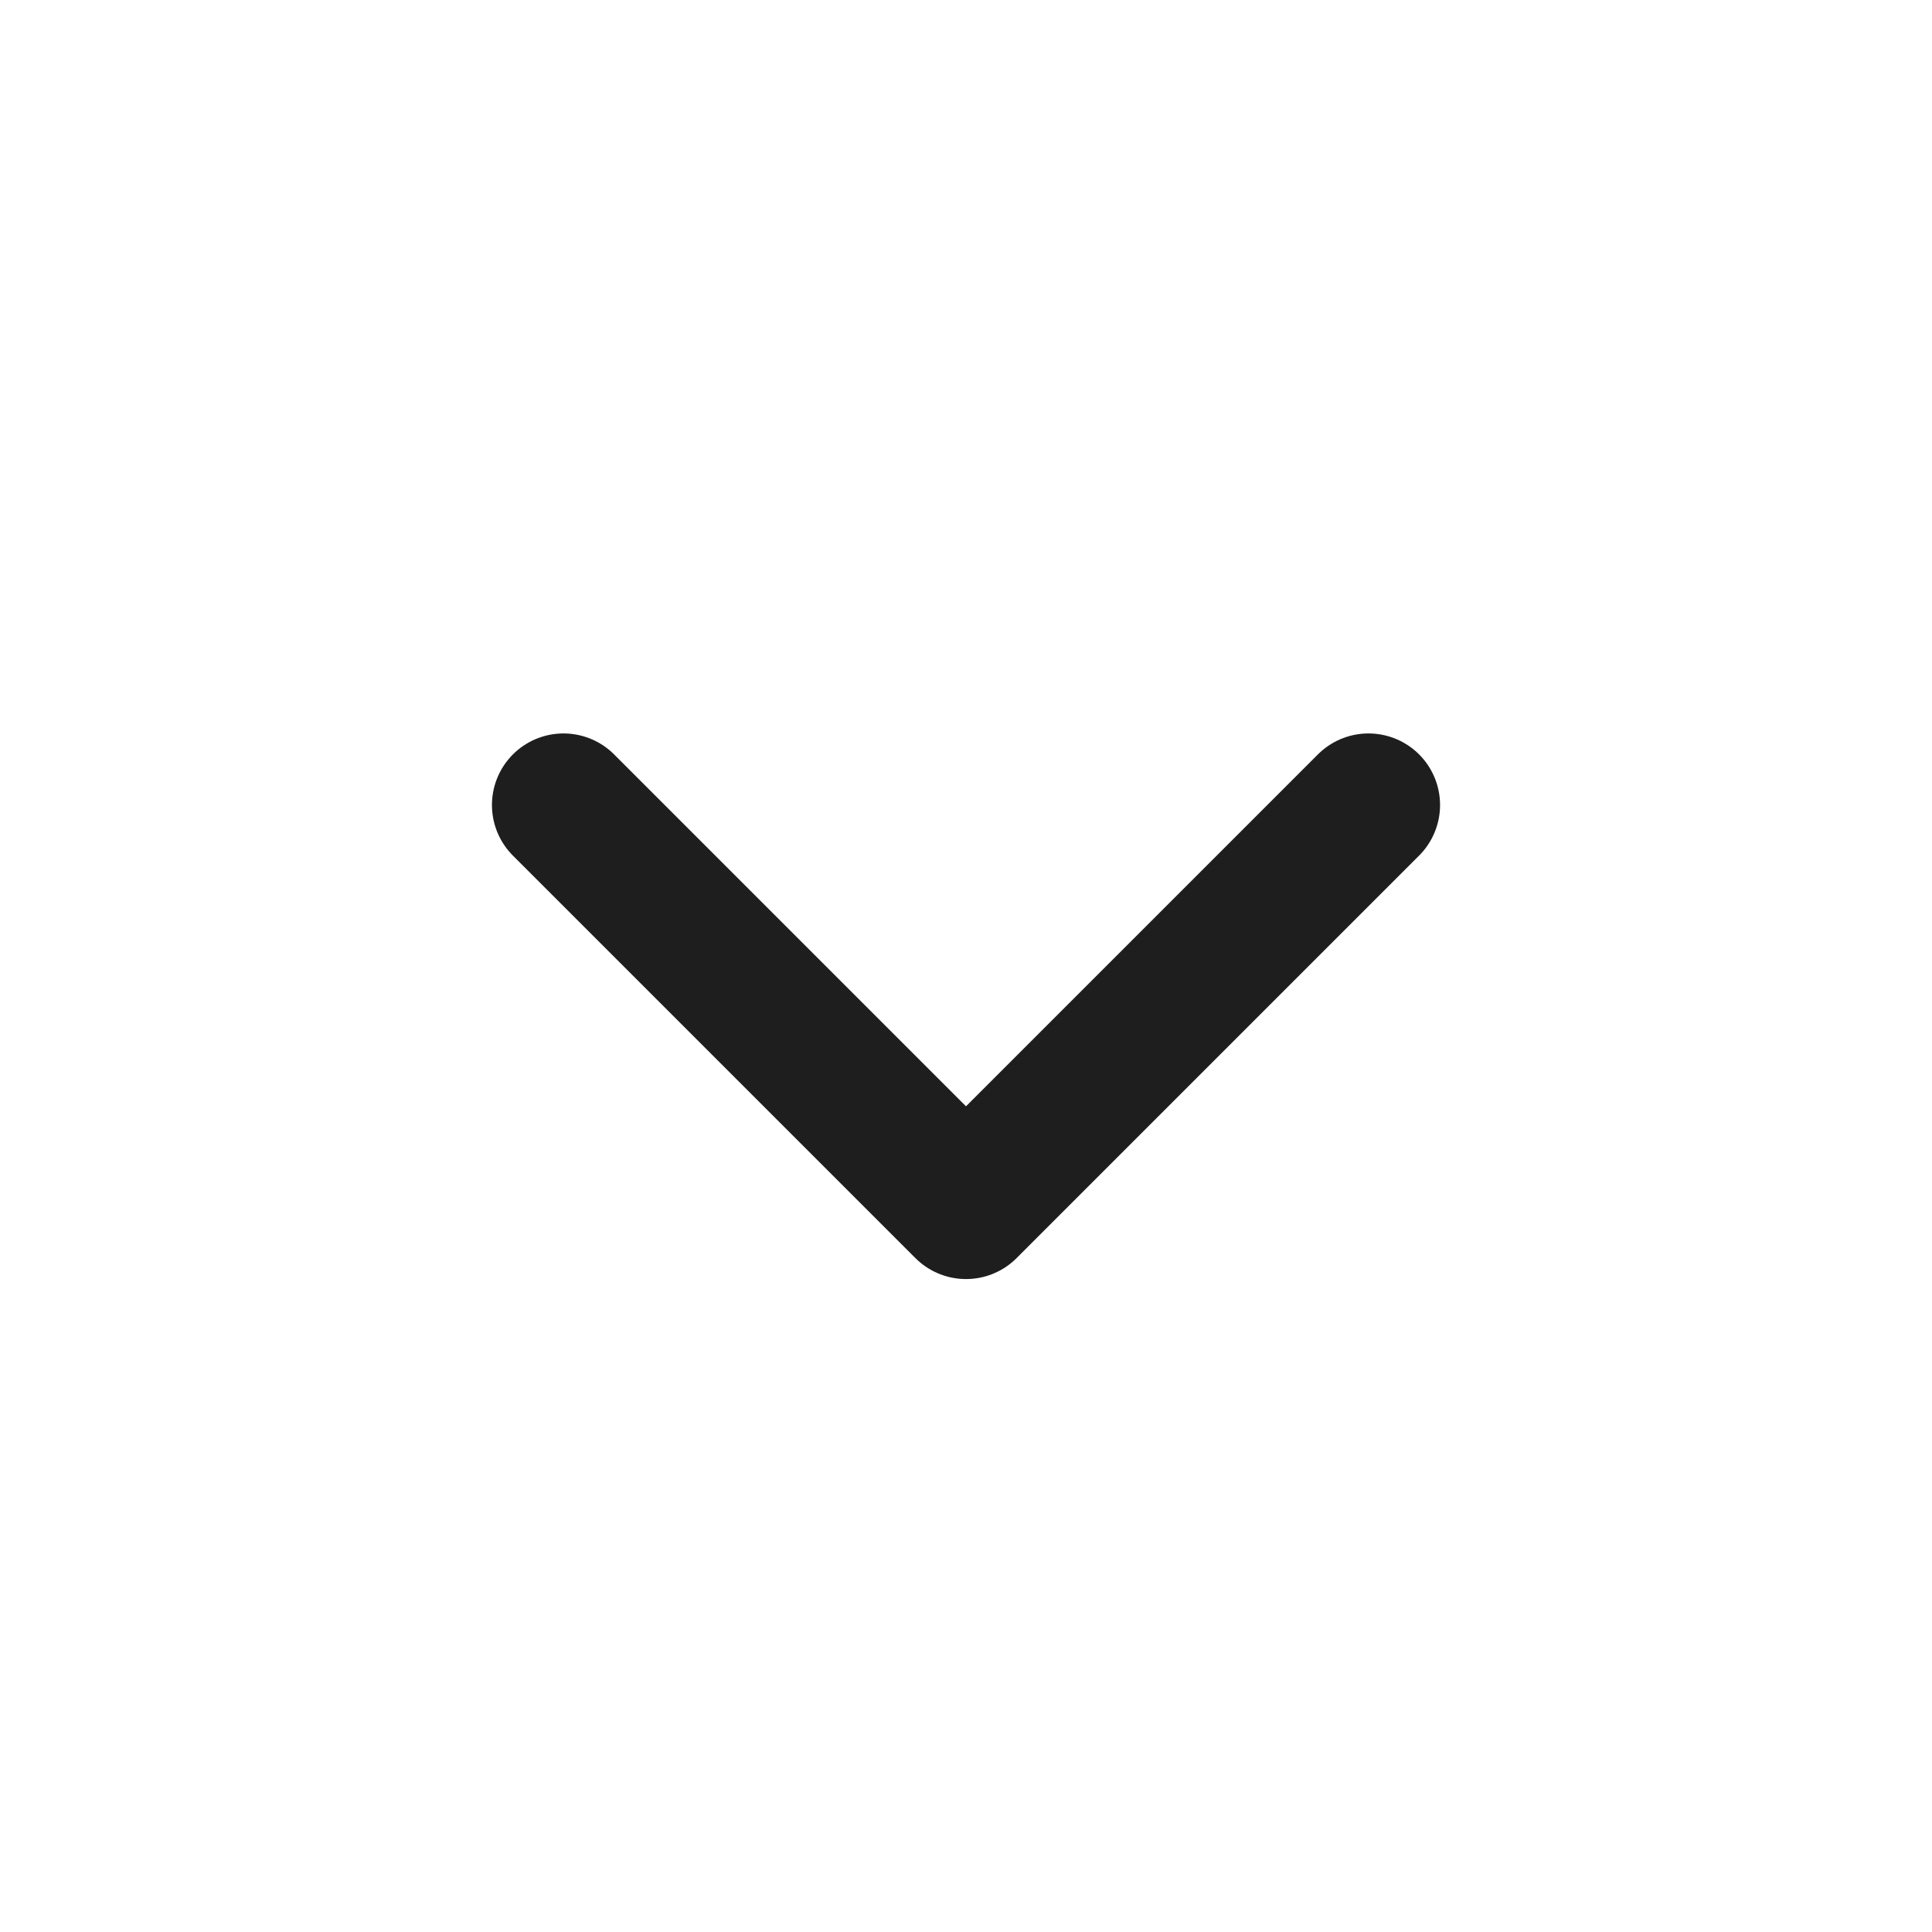 <svg width="27" height="27" viewBox="0 0 27 27" fill="none" xmlns="http://www.w3.org/2000/svg">
<path d="M7.875 11.25L13.5 16.875L19.125 11.25" stroke="#1E1E1E" stroke-width="2" stroke-linecap="round" stroke-linejoin="round"/>
</svg>
